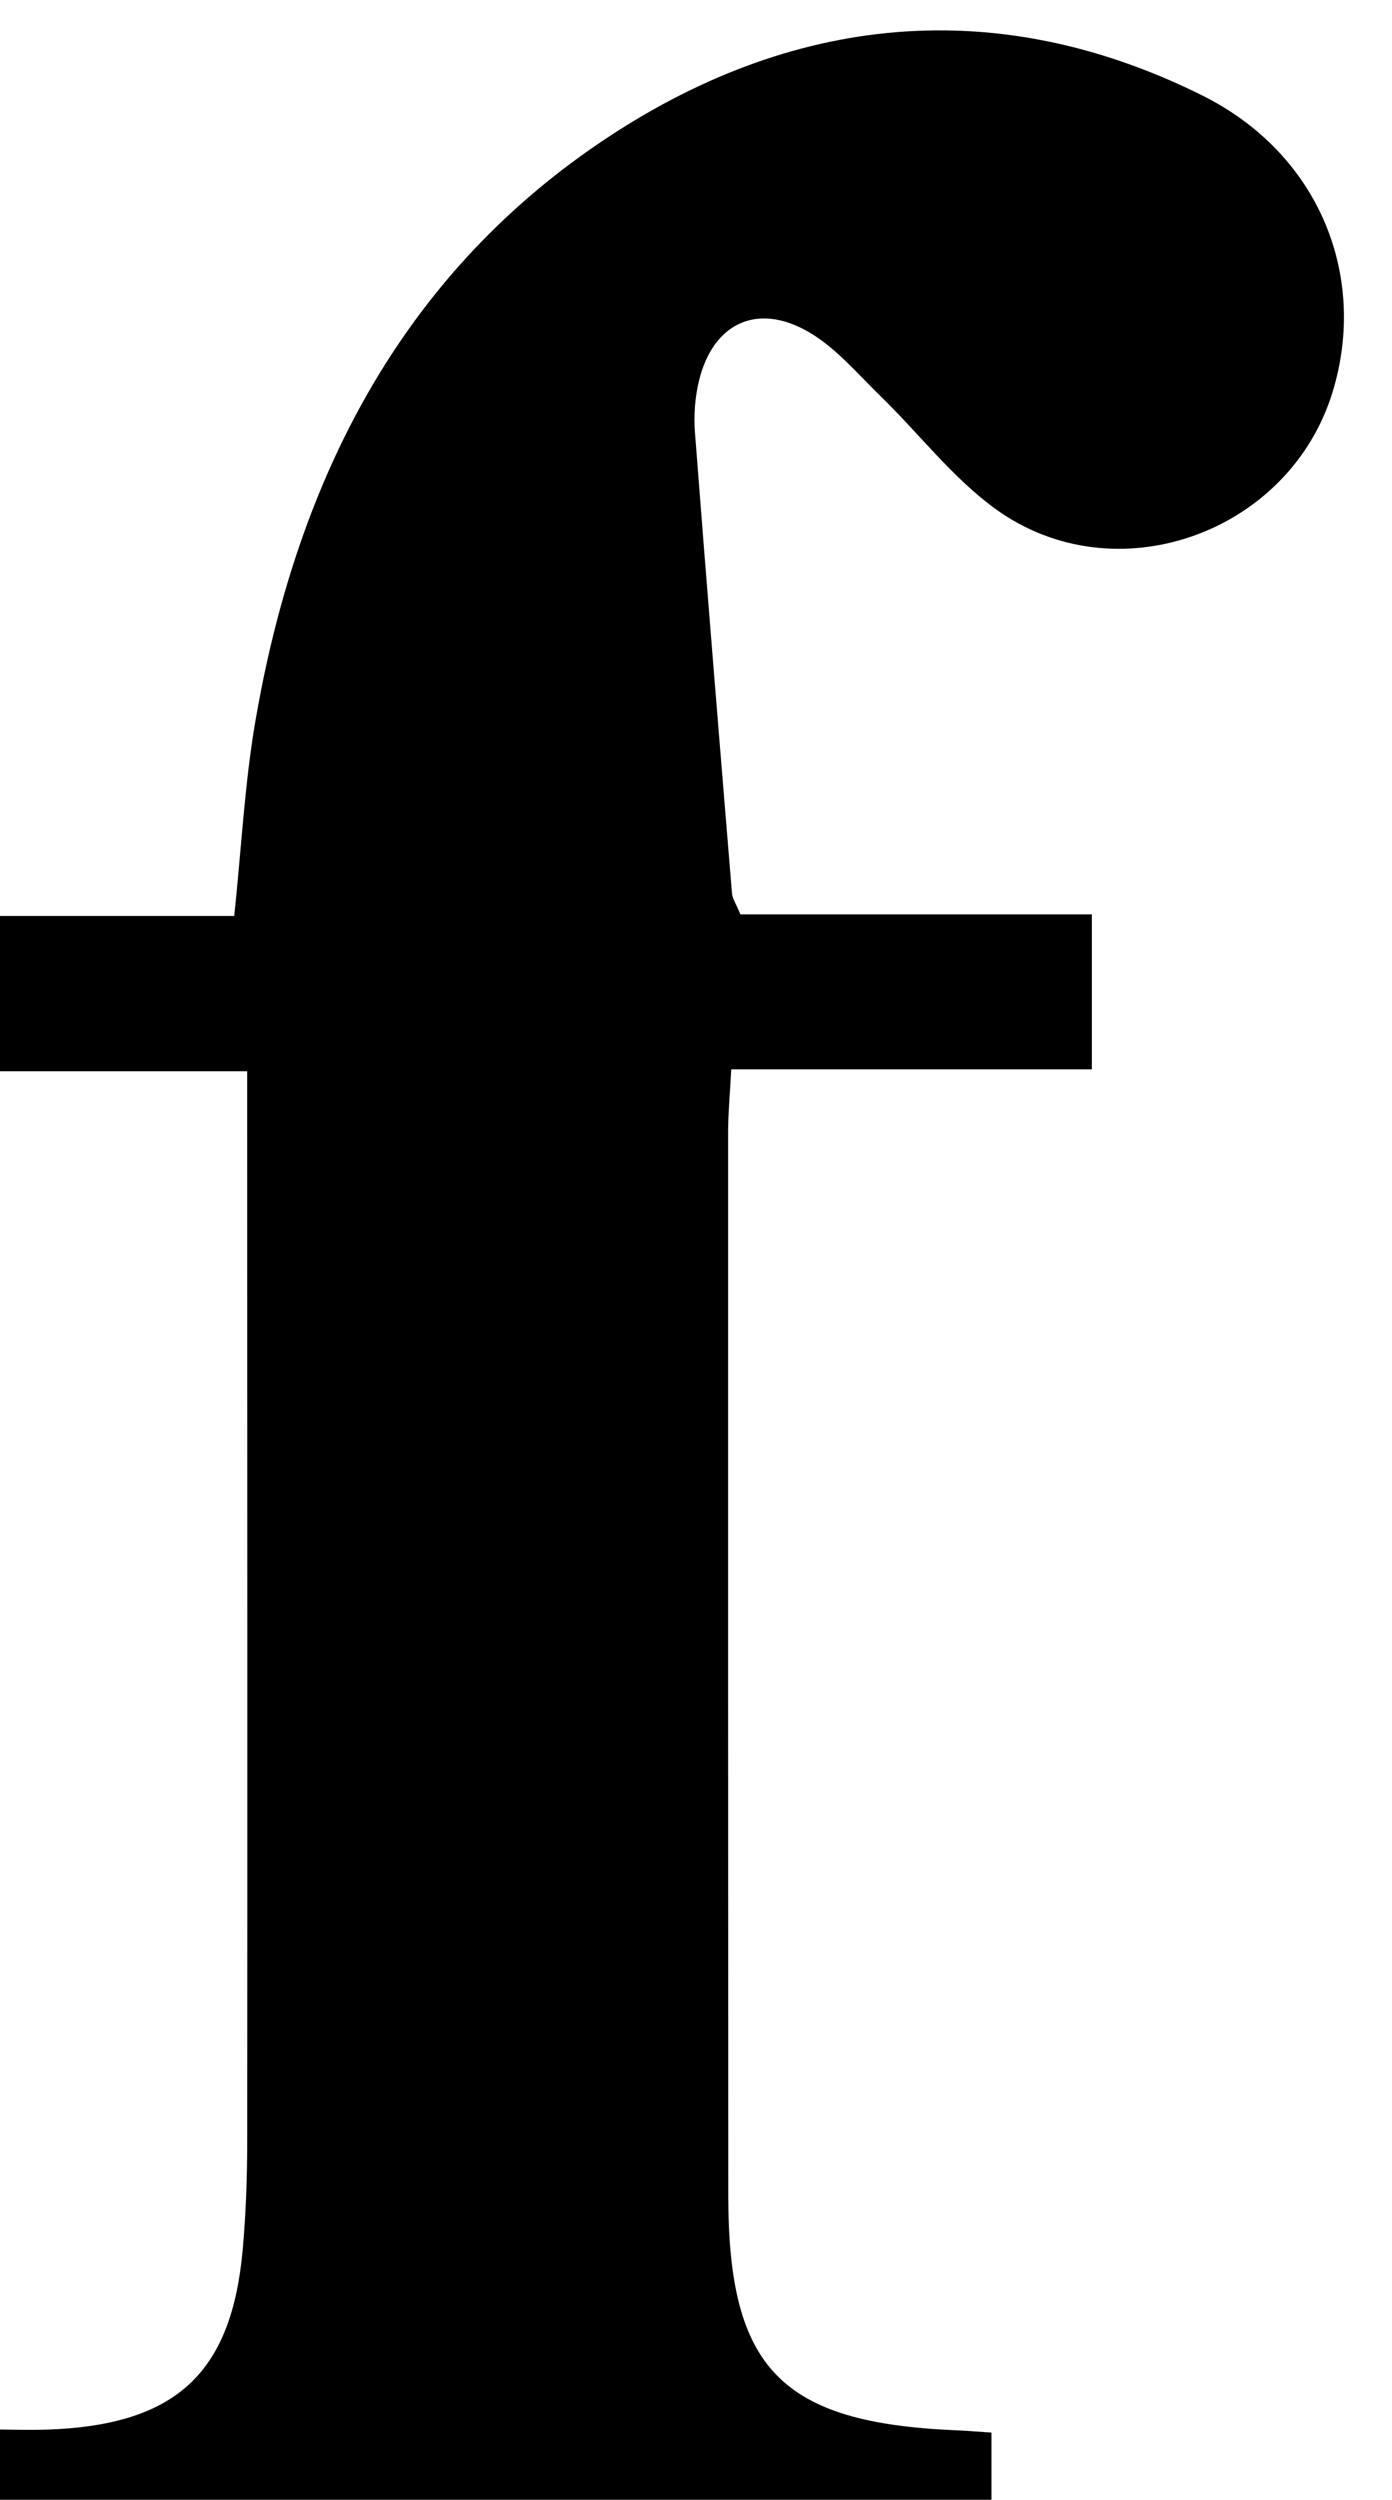 <?xml version="1.0" encoding="iso-8859-1"?>
<!-- Generator: Adobe Illustrator 25.2.1, SVG Export Plug-In . SVG Version: 6.00 Build 0)  -->
<svg version="1.1" xmlns="http://www.w3.org/2000/svg" xmlns:xlink="http://www.w3.org/1999/xlink" x="0px" y="0px"
	 viewBox="0 0 120.337 216.01" style="enable-background:new 0 0 120.337 216.01;" xml:space="preserve">
<g>
	<path d="M-1.817,218.635c0-2.885,0-5.36,0-8.713c2.351,0,4.613,0.112,6.861-0.019c10.374-0.605,14.987-5.061,15.932-15.454
		c0.286-3.147,0.394-6.32,0.397-9.482c0.022-28.984,0.003-57.969-0.004-86.953c0-1.626,0-3.251,0-5.443c-8.742,0-16.99,0-25.523,0
		c0-4.666,0-8.765,0-13.422c8.068,0,16.139,0,24.404,0c0.624-5.931,0.9-11.398,1.815-16.757c3.433-20.111,12.011-37.654,28.974-49.5
		C67.394,1.47,85.506-0.913,103.908,8.235c10.146,5.044,14.351,15.602,11.3,25.618c-3.725,12.225-18.76,17.631-29.128,10.141
		c-3.719-2.687-6.612-6.507-9.944-9.746c-2.012-1.956-3.895-4.223-6.273-5.587c-4.452-2.554-8.247-0.694-9.441,4.259
		c-0.345,1.432-0.456,2.982-0.343,4.452c1.019,13.278,2.107,26.551,3.201,39.824c0.038,0.463,0.353,0.903,0.728,1.815
		c9.948,0,20.031,0,30.382,0c0,4.576,0,8.669,0,13.392c-10.36,0-20.59,0-31.176,0c-0.114,2.222-0.268,3.84-0.269,5.458
		c-0.007,30.65-0.005,61.3,0.017,91.951c0.011,14.859,4.582,19.54,19.615,20.189c0.963,0.042,1.924,0.122,3.133,0.201
		c0,2.86,0,5.463,0,8.435C56.714,218.635,27.678,218.635-1.817,218.635z"/>
</g>
</svg>
